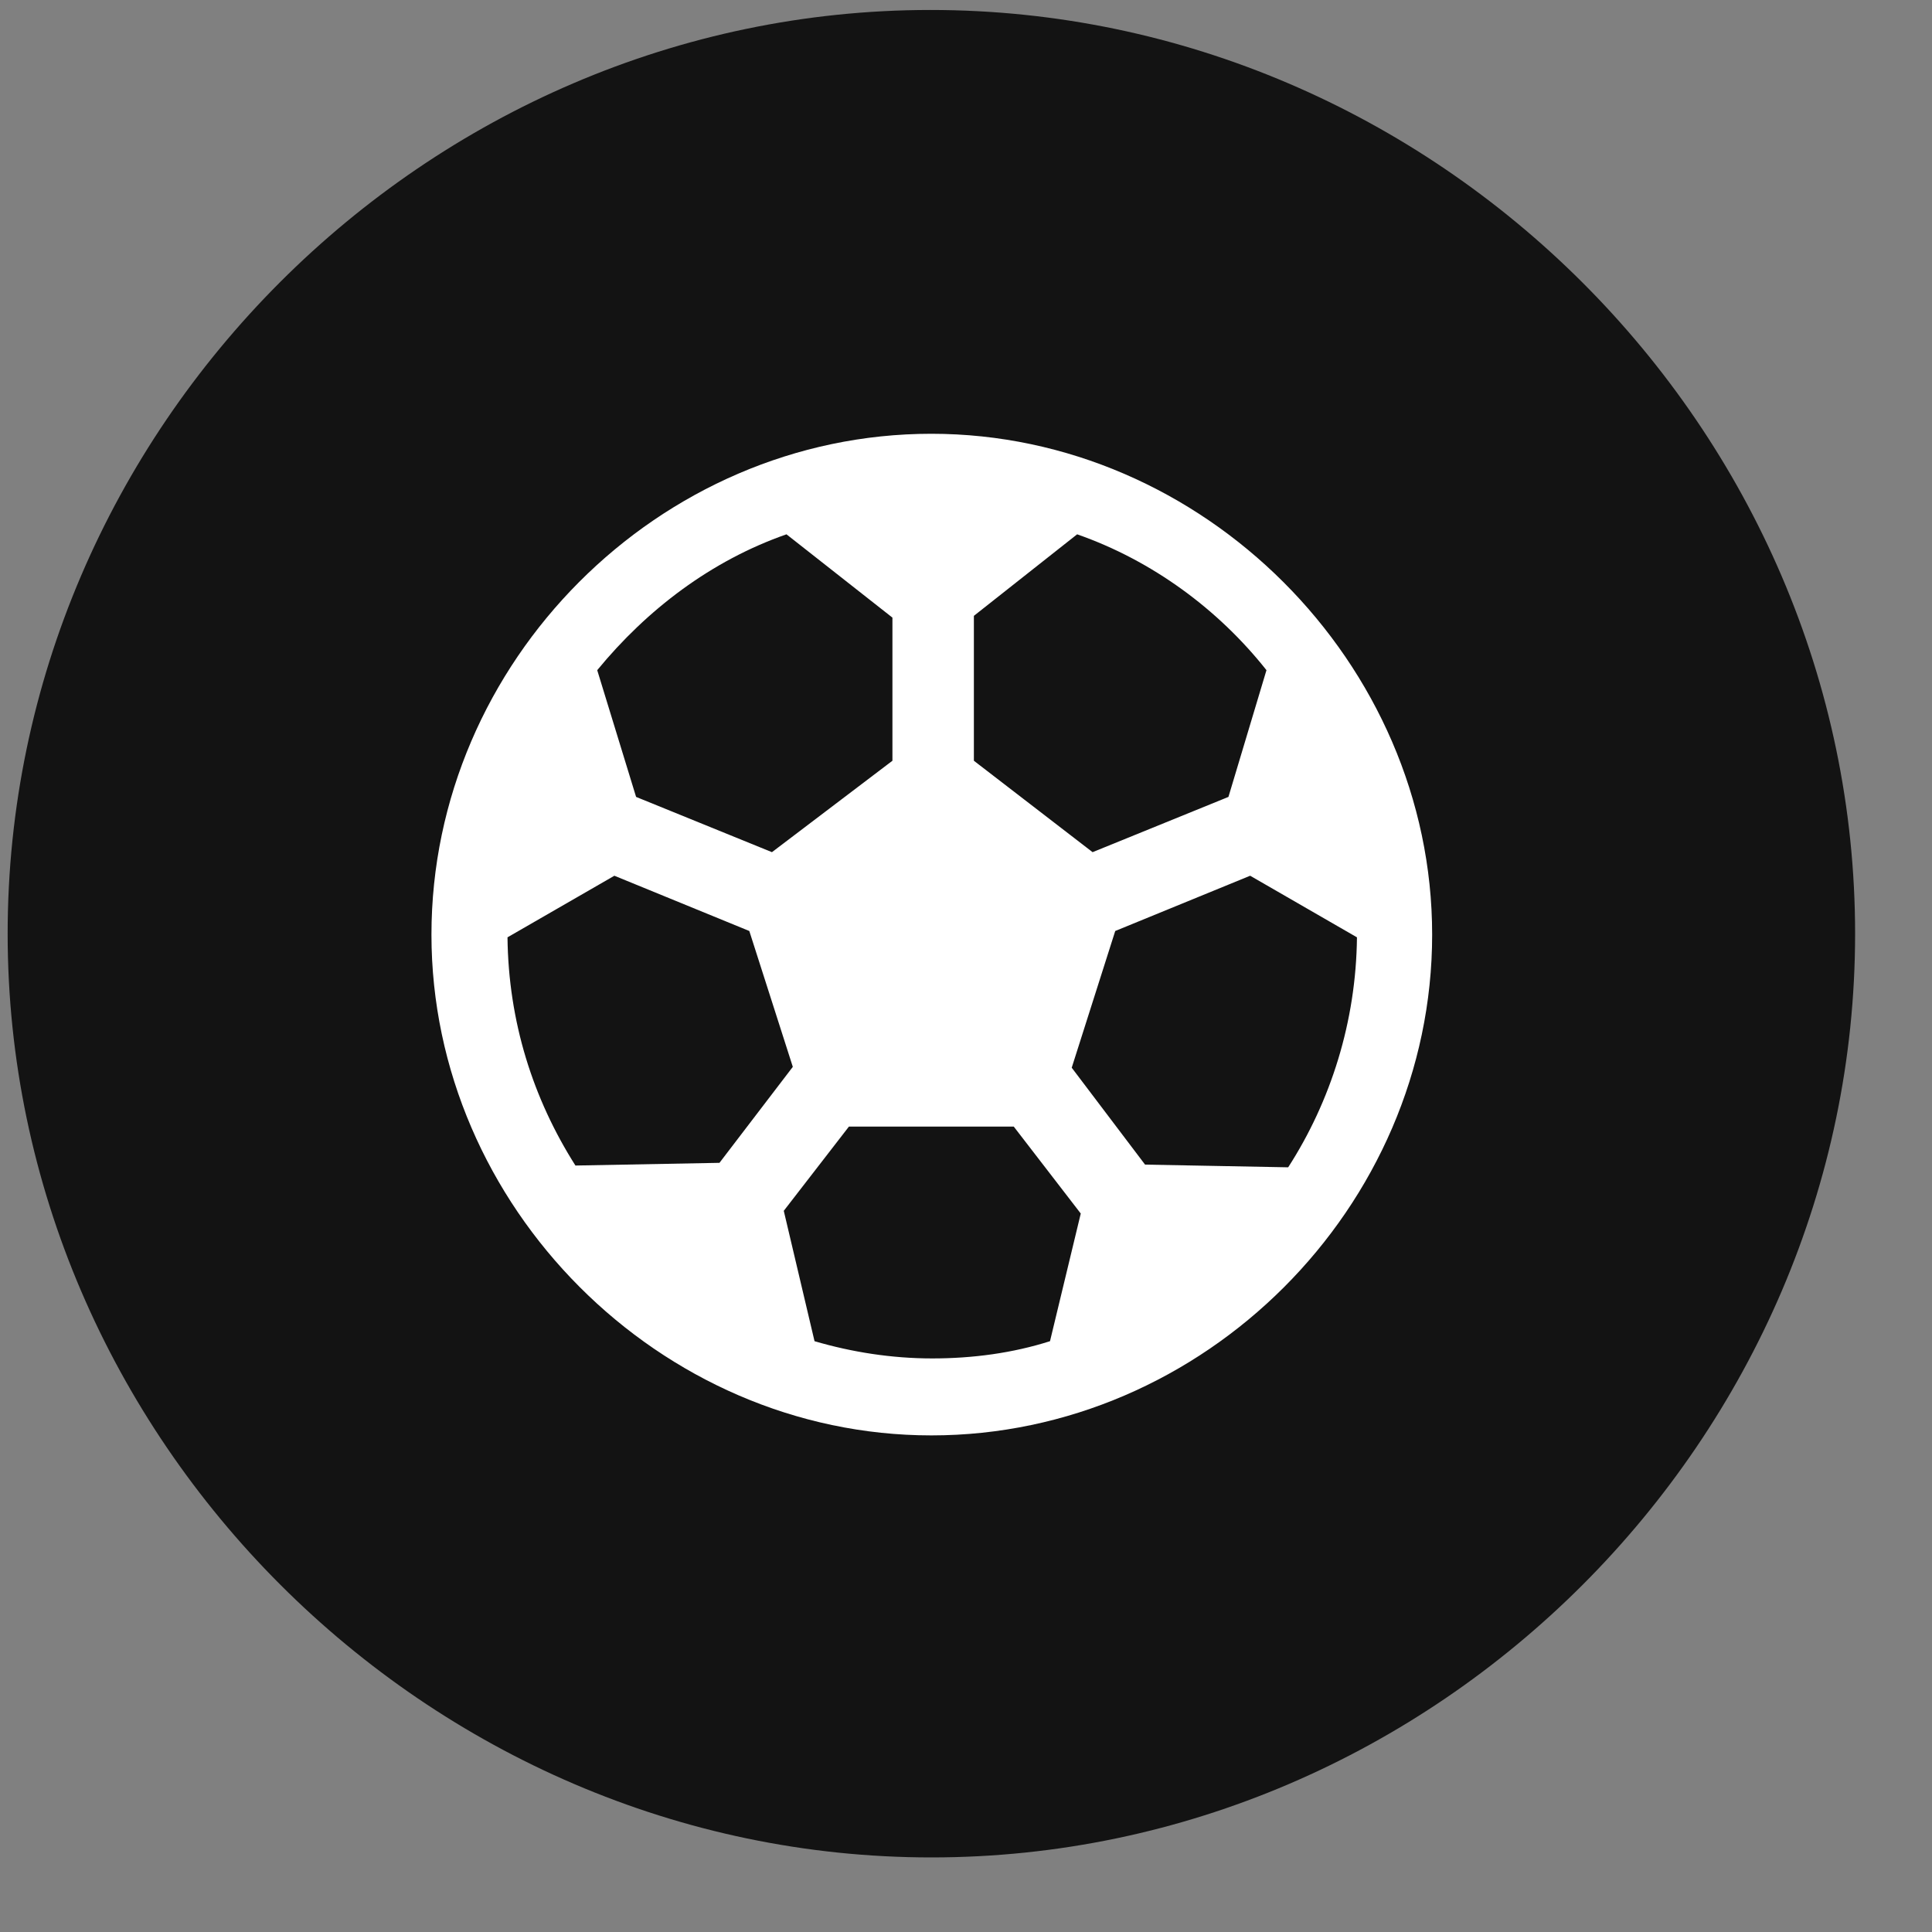 <svg width="25" height="25" viewBox="0 0 25 25" fill="none" xmlns="http://www.w3.org/2000/svg">
<rect x="0" y="0" width="25" height="25" fill="#808080" stroke="none"/>
<g clip-path="url(#clip0_2207_3054)">
<path d="M12.052 24.035C18.591 24.035 24.005 18.609 24.005 12.082C24.005 5.543 18.579 0.129 12.04 0.129C5.513 0.129 0.099 5.543 0.099 12.082C0.099 18.609 5.524 24.035 12.052 24.035Z" fill="black" fill-opacity="0.85"/>
<path d="M12.052 18.574C8.536 18.574 5.583 15.609 5.583 12.094C5.583 8.566 8.524 5.613 12.052 5.613C15.567 5.613 18.532 8.578 18.532 12.094C18.532 15.621 15.579 18.574 12.052 18.574ZM7.446 15.082L9.31 15.047L10.259 13.805L9.696 12.047L7.95 11.332L6.567 12.129C6.579 13.219 6.896 14.215 7.446 15.082ZM7.728 8.672L8.231 10.312L9.989 11.027L11.548 9.844V7.992L10.177 6.914C9.204 7.254 8.372 7.887 7.728 8.672ZM16.388 8.672C15.767 7.887 14.911 7.254 13.938 6.914L12.602 7.969V9.844L14.138 11.027L15.896 10.312L16.388 8.672ZM16.669 15.105C17.22 14.25 17.548 13.219 17.559 12.129L16.177 11.332L14.431 12.047L13.868 13.816L14.817 15.07L16.669 15.105ZM12.063 17.578C12.591 17.578 13.106 17.508 13.587 17.355L13.985 15.703L13.118 14.578H10.985L10.142 15.668L10.54 17.355C11.021 17.496 11.536 17.578 12.063 17.578Z" fill="white"/>
</g>
<defs>
<clipPath id="clip0_2207_3054">
<rect width="23.906" height="23.918" fill="white" transform="translate(0.099 0.129)"/>
</clipPath>
</defs>
</svg>
